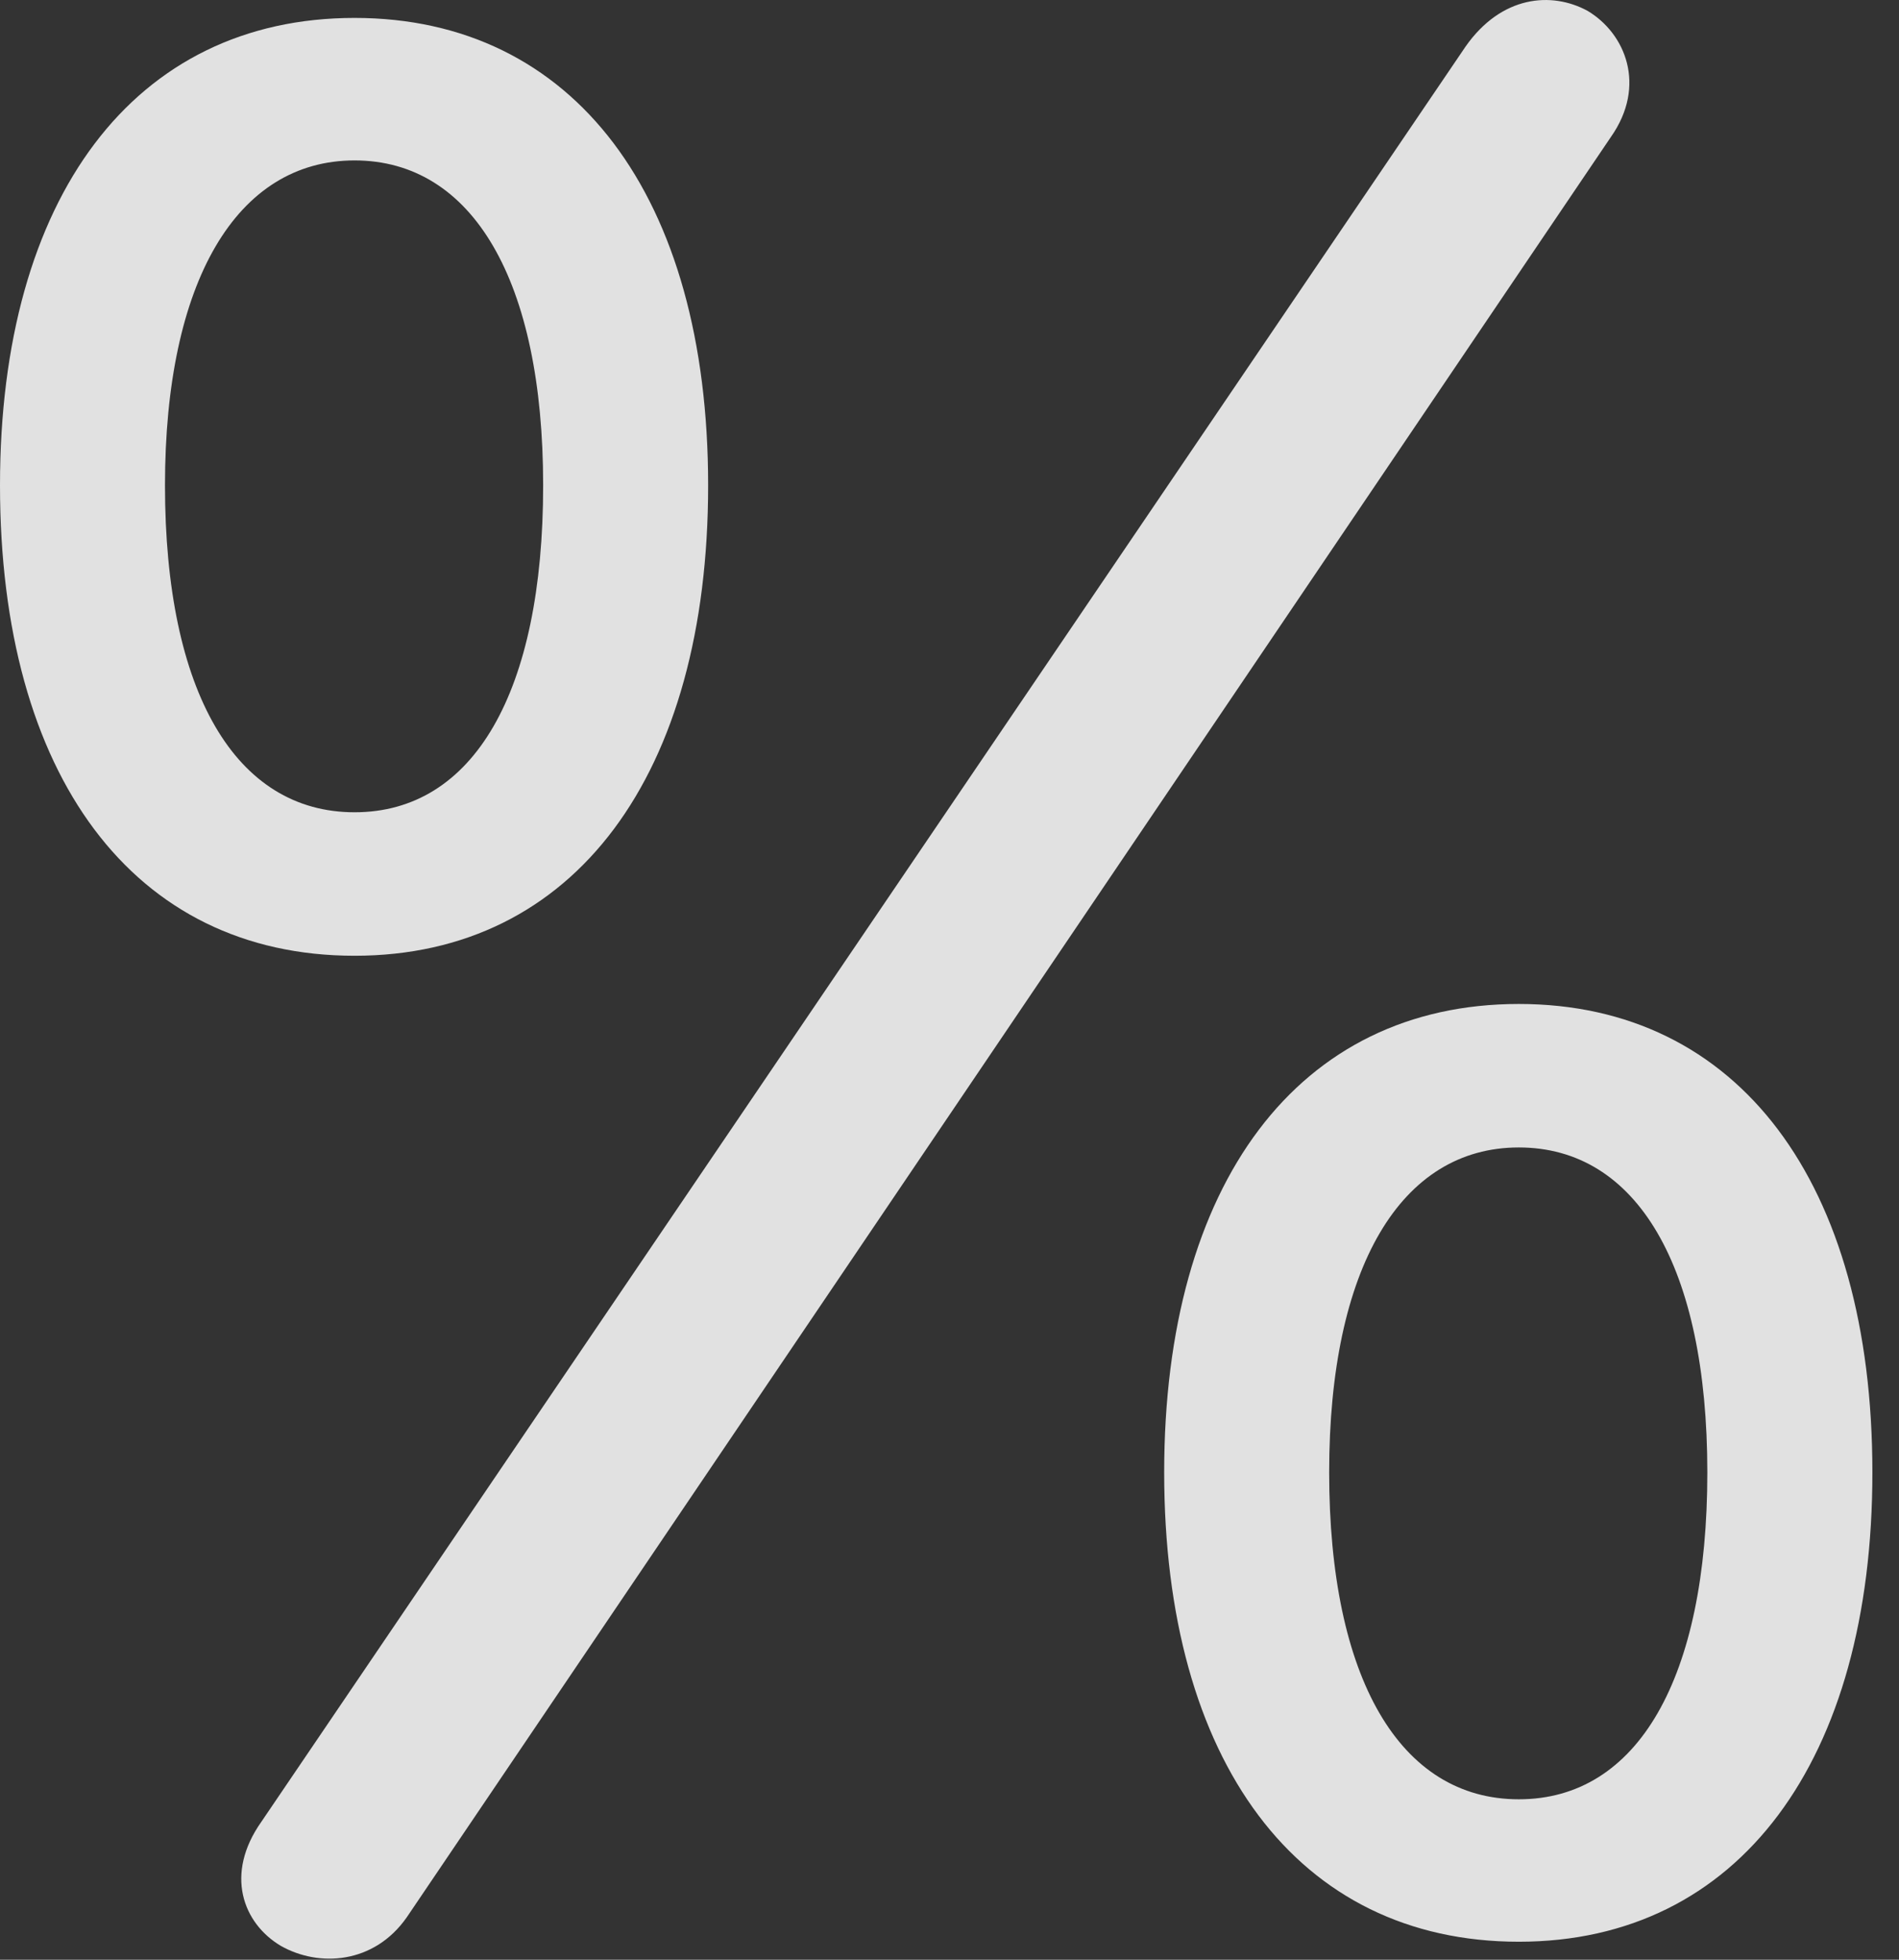 <?xml version="1.0" encoding="UTF-8"?>
<!--Generator: Apple Native CoreSVG 326-->
<!DOCTYPE svg
PUBLIC "-//W3C//DTD SVG 1.1//EN"
       "http://www.w3.org/Graphics/SVG/1.1/DTD/svg11.dtd">
<svg version="1.1" xmlns="http://www.w3.org/2000/svg" xmlns:xlink="http://www.w3.org/1999/xlink" viewBox="0 0 25.334 26.141">
 <rect x="0" y="0" width="25.334" height="26.141" fill="#333333" stroke="none"/>
 <g>
  <rect height="26.141" opacity="0" width="25.334" x="0" y="0"/>
  <path d="M4.73 12.749C7.67 12.749 9.447 10.329 9.447 6.474C9.447 2.618 7.656 0.239 4.73 0.239C1.791 0.239 0 2.632 0 6.474C0 10.343 1.777 12.749 4.73 12.749ZM4.73 10.835C3.145 10.835 2.201 9.236 2.201 6.474C2.201 3.753 3.158 2.14 4.73 2.14C6.303 2.14 7.246 3.739 7.246 6.474C7.246 9.236 6.316 10.835 4.73 10.835ZM20.262 25.901C23.201 25.901 24.979 23.482 24.979 19.64C24.979 15.771 23.188 13.392 20.262 13.392C17.322 13.392 15.531 15.784 15.531 19.64C15.531 23.495 17.309 25.901 20.262 25.901ZM20.262 24.001C18.676 24.001 17.732 22.388 17.732 19.64C17.732 16.905 18.689 15.306 20.262 15.306C21.834 15.306 22.777 16.892 22.777 19.64C22.777 22.388 21.848 24.001 20.262 24.001ZM3.746 25.956C4.252 26.243 4.99 26.202 5.428 25.573L21.492 1.825C21.971 1.142 21.684 0.444 21.178 0.144C20.699-0.116 20.029-0.061 19.551 0.622L3.486 24.302C2.994 24.999 3.24 25.655 3.746 25.956Z" fill="white" fill-opacity="0.85"/>
 </g>
</svg>
